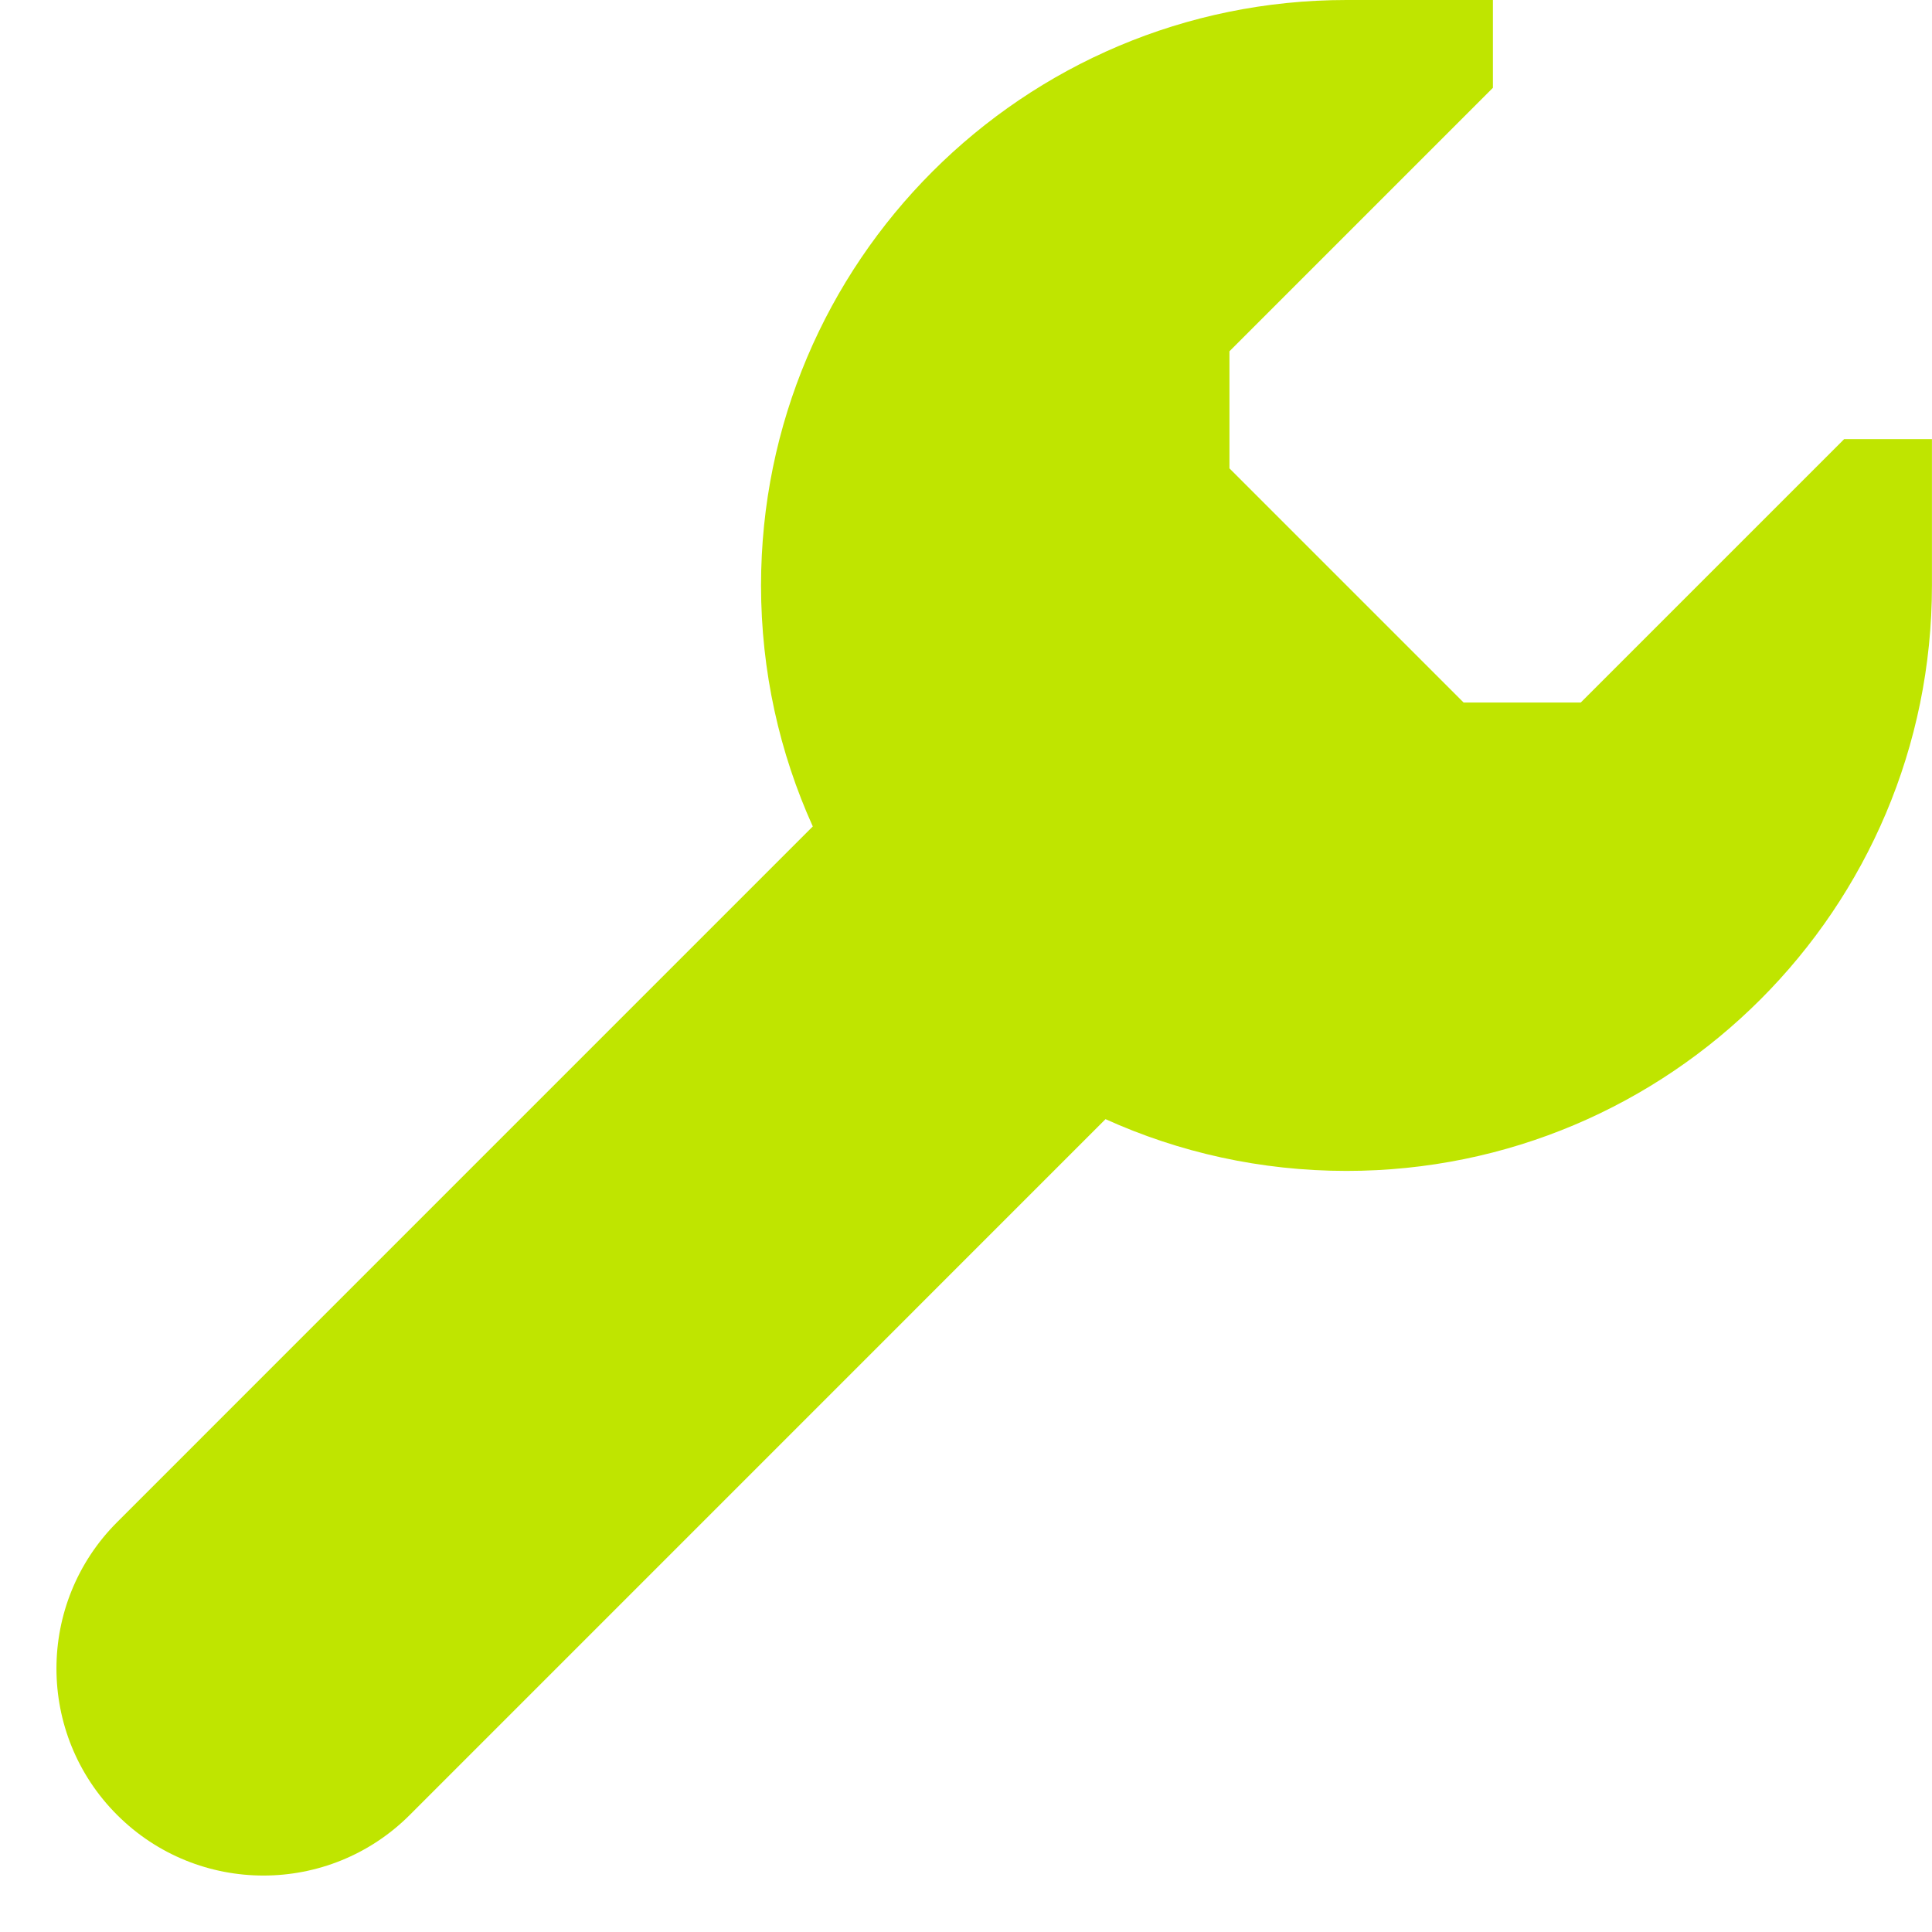 <svg xmlns="http://www.w3.org/2000/svg" width="33" height="33" viewBox="0 0 33 33" fill="none">
    <path fill-rule="evenodd" clip-rule="evenodd" d="M25.5 1.5L21 6V8L25 12H27L31.5 7.5H32.999V10C32.999 15.523 28.522 20 23 20C21.532 20 20.139 19.684 18.883 19.116L7 31C5.619 32.381 3.381 32.381 2 31C0.619 29.619 0.619 27.381 2 26L13.883 14.116C13.316 12.861 12.999 11.467 12.999 10C12.999 4.477 17.477 0 23 0H25.5V1.5Z" fill="#BFE500" />
</svg>
